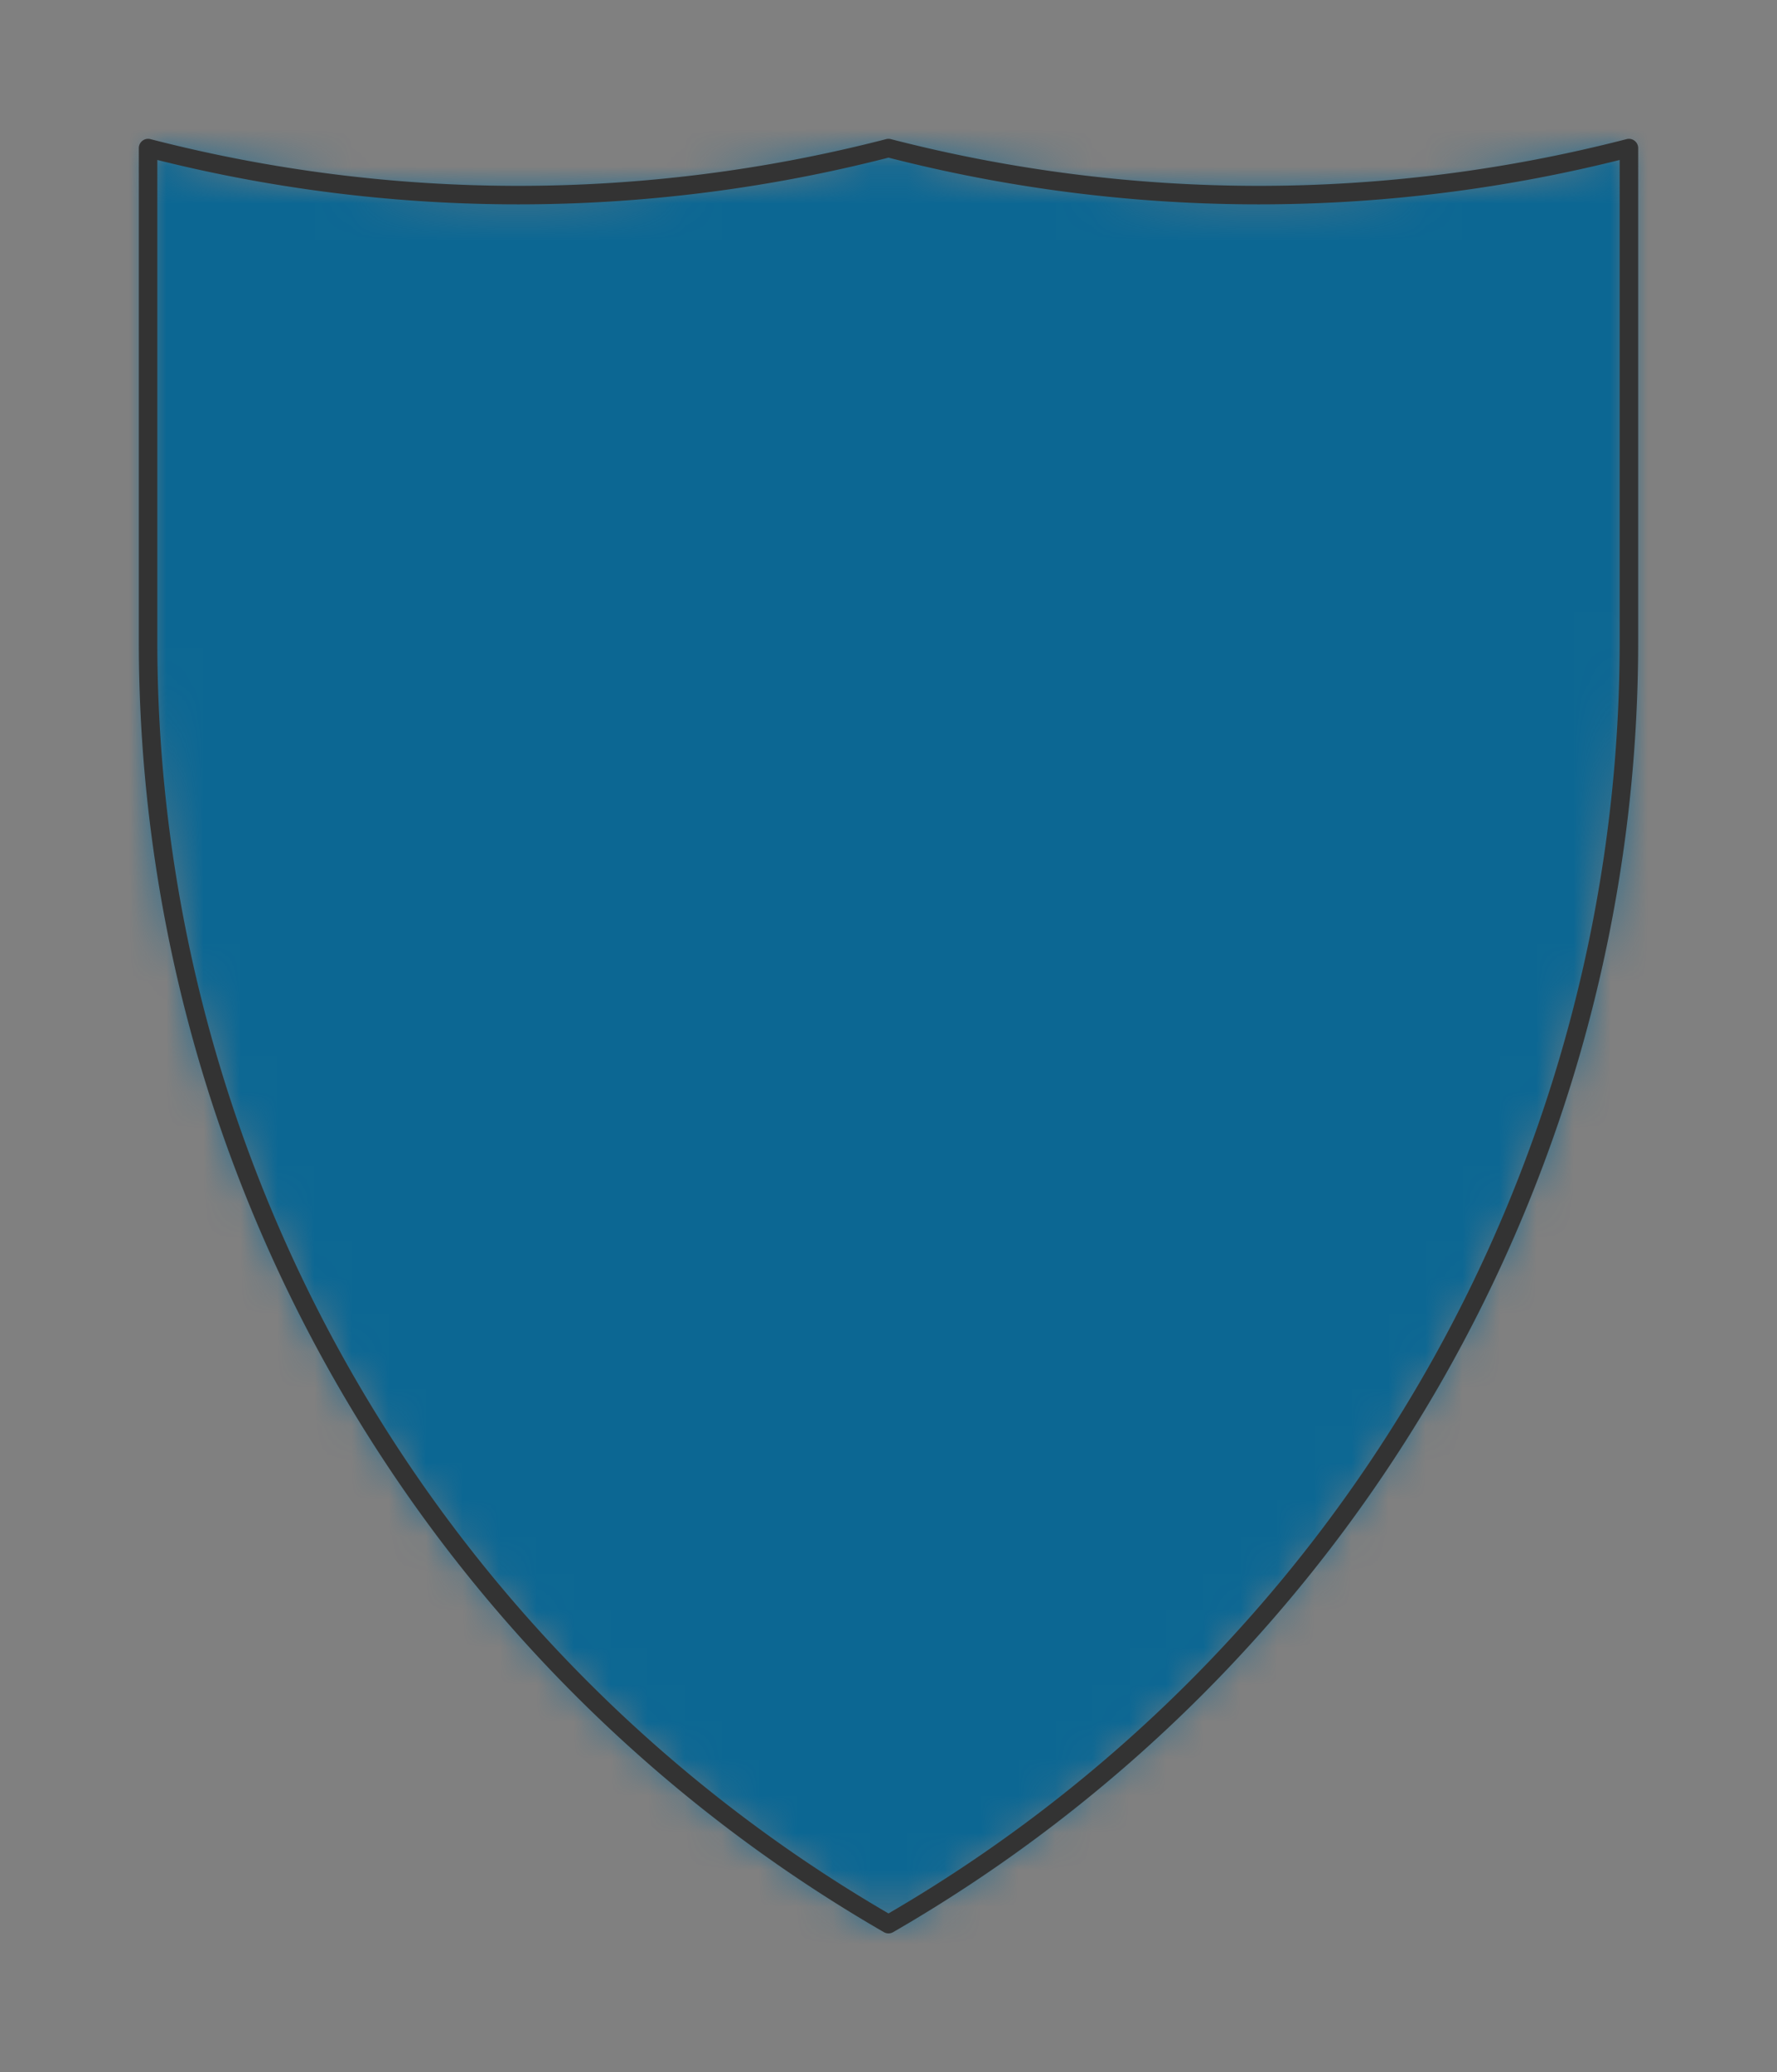 <?xml version="1.0" encoding="UTF-8" standalone="no"?>
<svg xmlns="http://www.w3.org/2000/svg" viewBox="-4 -4 48 55.974" preserveAspectRatio="xMidYMin slice"><rect x="-4" y="-4" width="48" height="55.974" fill="#808080" stroke="none"/><defs><mask id="a"><path d="M20 0a40 40 0 0 0 20 0v13.333a40 40 0 0 1-20 34.641 40 40 0 0 1-20-34.64V0a40 40 0 0 0 20 0z" clip-rule="evenodd" fill-rule="evenodd" fill="#fff"/></mask></defs><g mask="url(#a)"><path d="M20 0a40 40 0 0 0 20 0v13.333a40 40 0 0 1-20 34.641 40 40 0 0 1-20-34.64V0a40 40 0 0 0 20 0z" fill-rule="evenodd" fill="#f0f0f0"/><path fill="#0c6793" style="cursor:pointer" d="M-1000-1000h2000v2000h-2000z"/></g><path d="M20 0a40 40 0 0 0 20 0v13.333a40 40 0 0 1-20 34.641 40 40 0 0 1-20-34.64V0a40 40 0 0 0 20 0z" stroke="#333" stroke-width=".5" fill="none" stroke-linecap="round" stroke-linejoin="round"/></svg>
